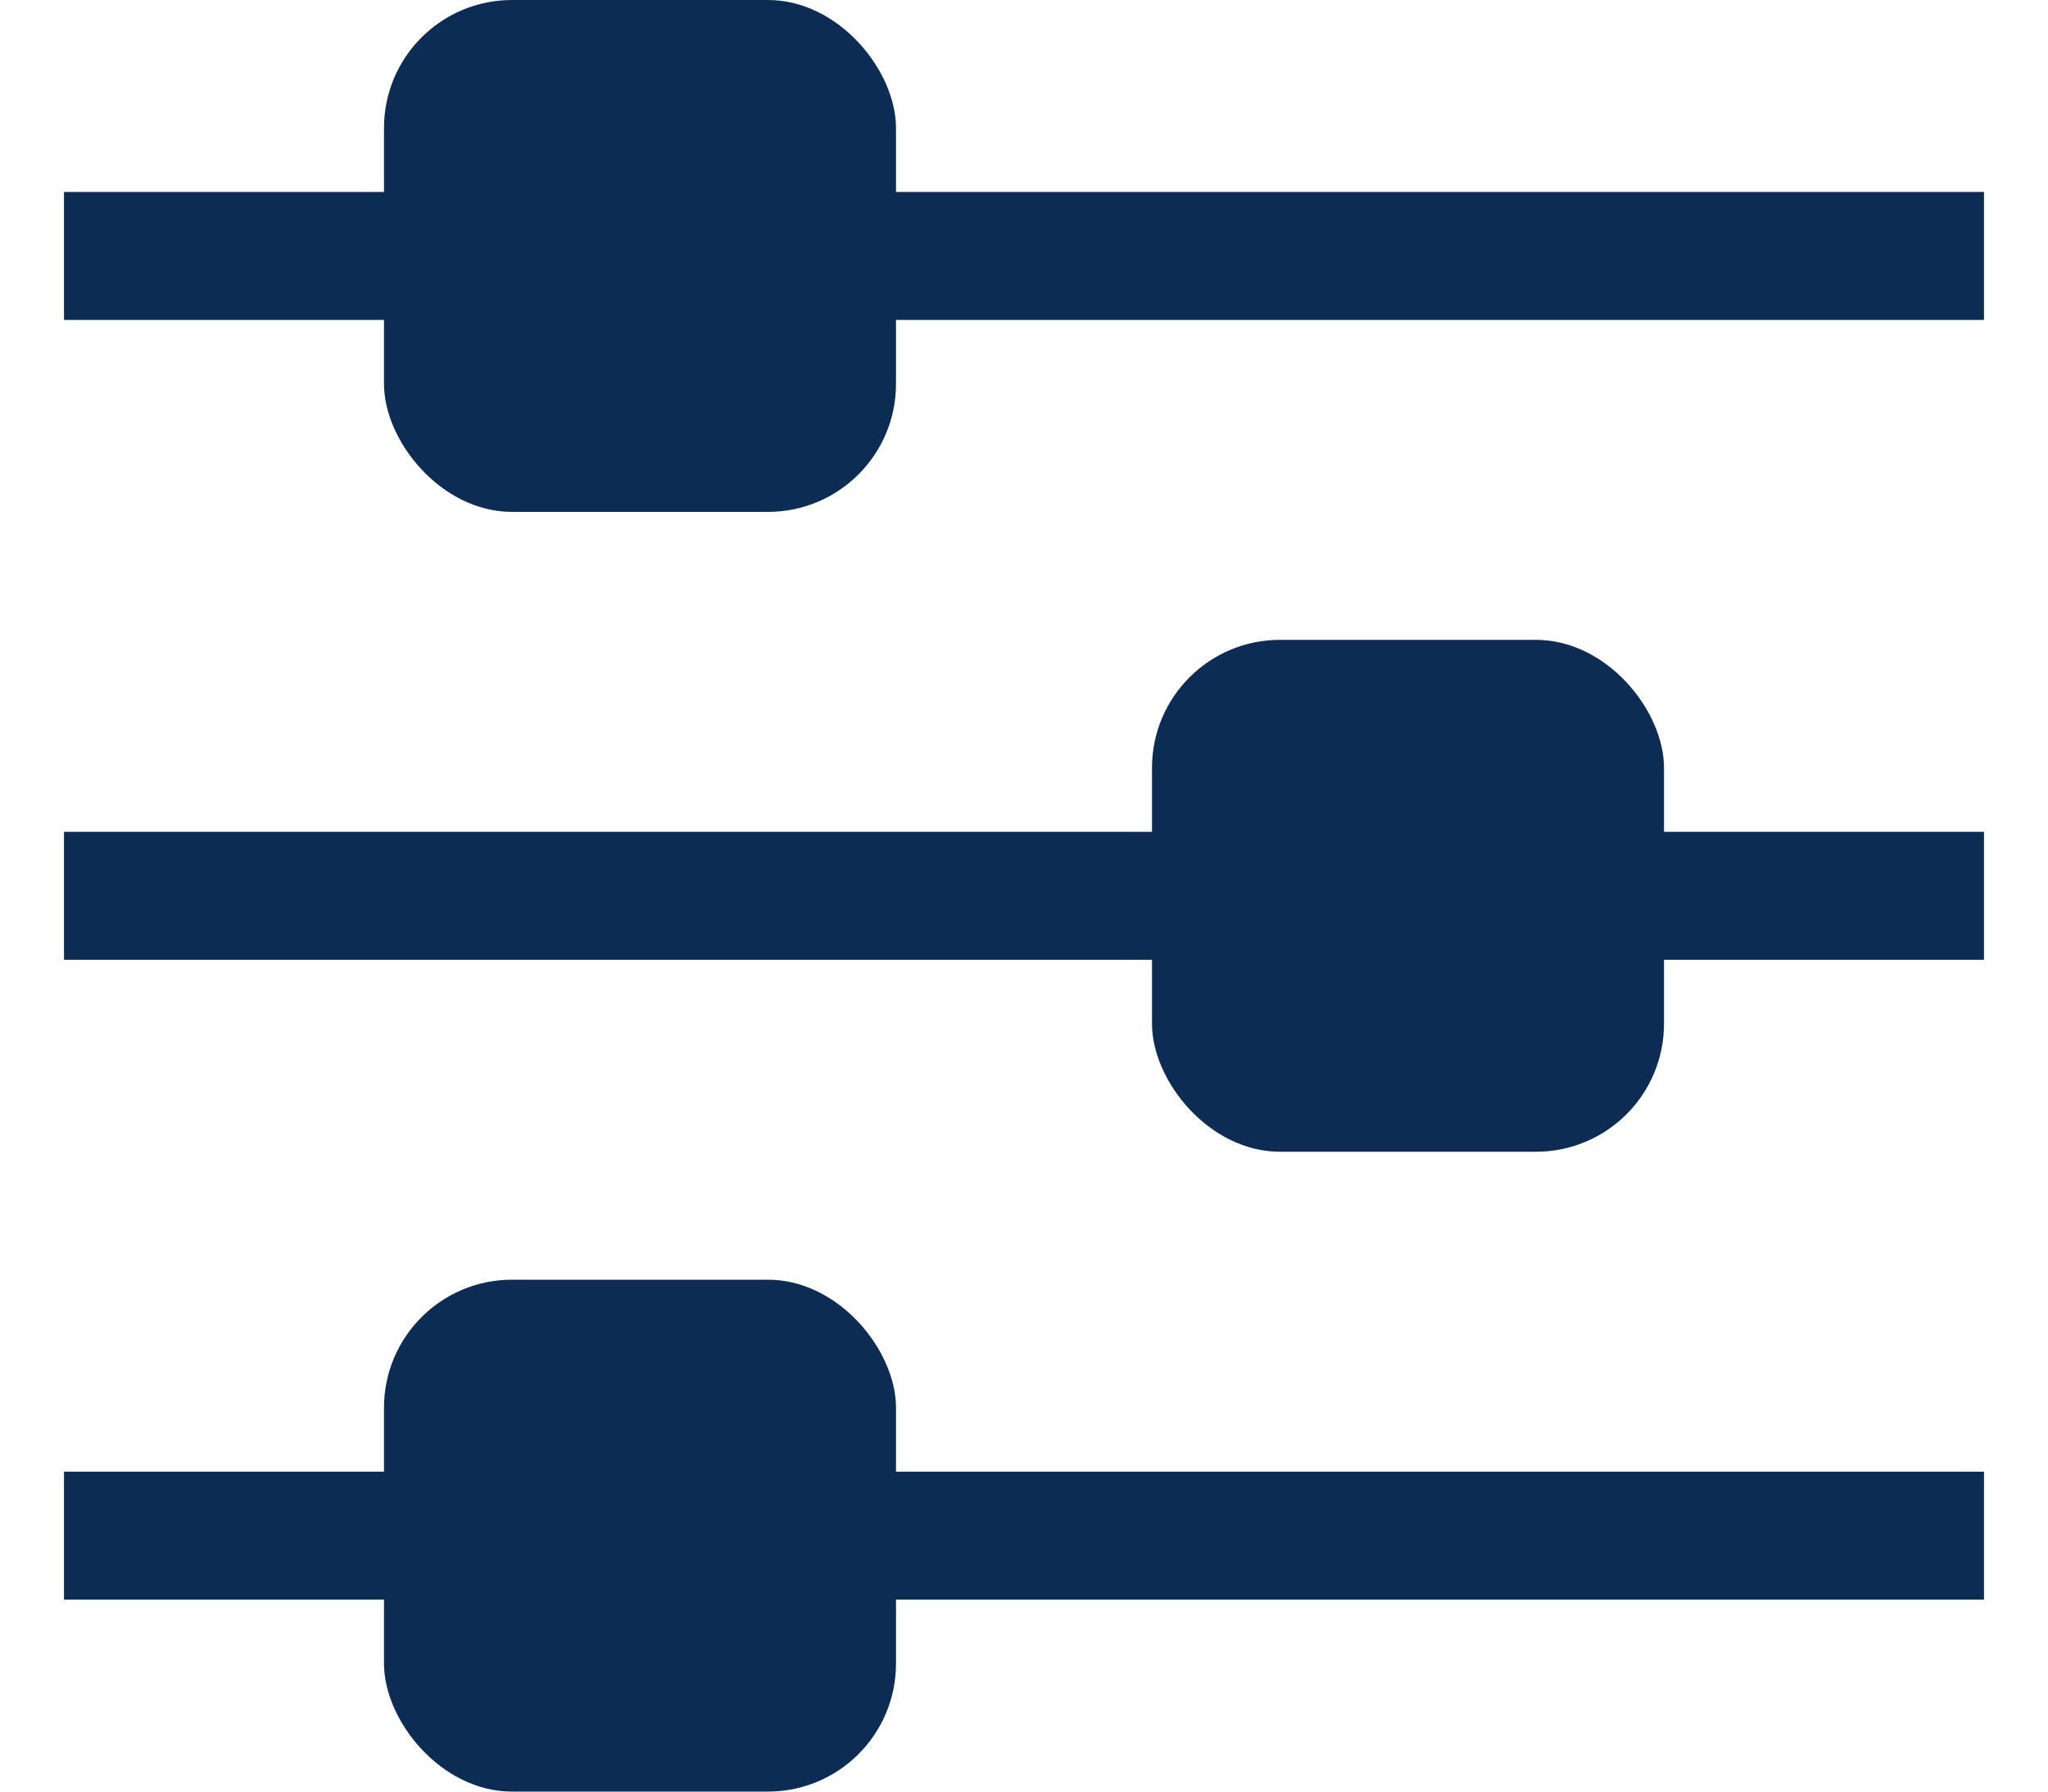 <?xml version="1.0" encoding="UTF-8"?>
<svg width="16px" height="14px" viewBox="0 0 16 14" version="1.1" xmlns="http://www.w3.org/2000/svg" xmlns:xlink="http://www.w3.org/1999/xlink">
    <!-- Generator: Sketch 48.2 (47327) - http://www.bohemiancoding.com/sketch -->
    <title>icon copy</title>
    <desc>Created with Sketch.</desc>
    <defs></defs>
    <g id="kanban-ui-new-column-step1" stroke="none" stroke-width="1" fill="none" fill-rule="evenodd" transform="translate(-729, -28)">
        <g id="nav-copy-2">
            <g id="switcher" transform="translate(609, 16)">
                <g id="icon-copy" transform="translate(121, 12)">
                    <path d="M0,12 L14,12" id="Line" stroke="#0D2C54" stroke-linecap="square"></path>
                    <rect id="Rectangle-3" fill="#0D2C54" x="2" y="10" width="4" height="4" rx="1"></rect>
                    <path d="M0,7 L14,7" id="Line" stroke="#0D2C54" stroke-linecap="square"></path>
                    <rect id="Rectangle-3" fill="#0D2C54" x="8" y="5" width="4" height="4" rx="1"></rect>
                    <path d="M0,2 L14,2" id="Line" stroke="#0D2C54" stroke-linecap="square"></path>
                    <rect id="Rectangle-3" fill="#0D2C54" x="2" y="0" width="4" height="4" rx="1"></rect>
                </g>
            </g>
        </g>
    </g>
</svg>